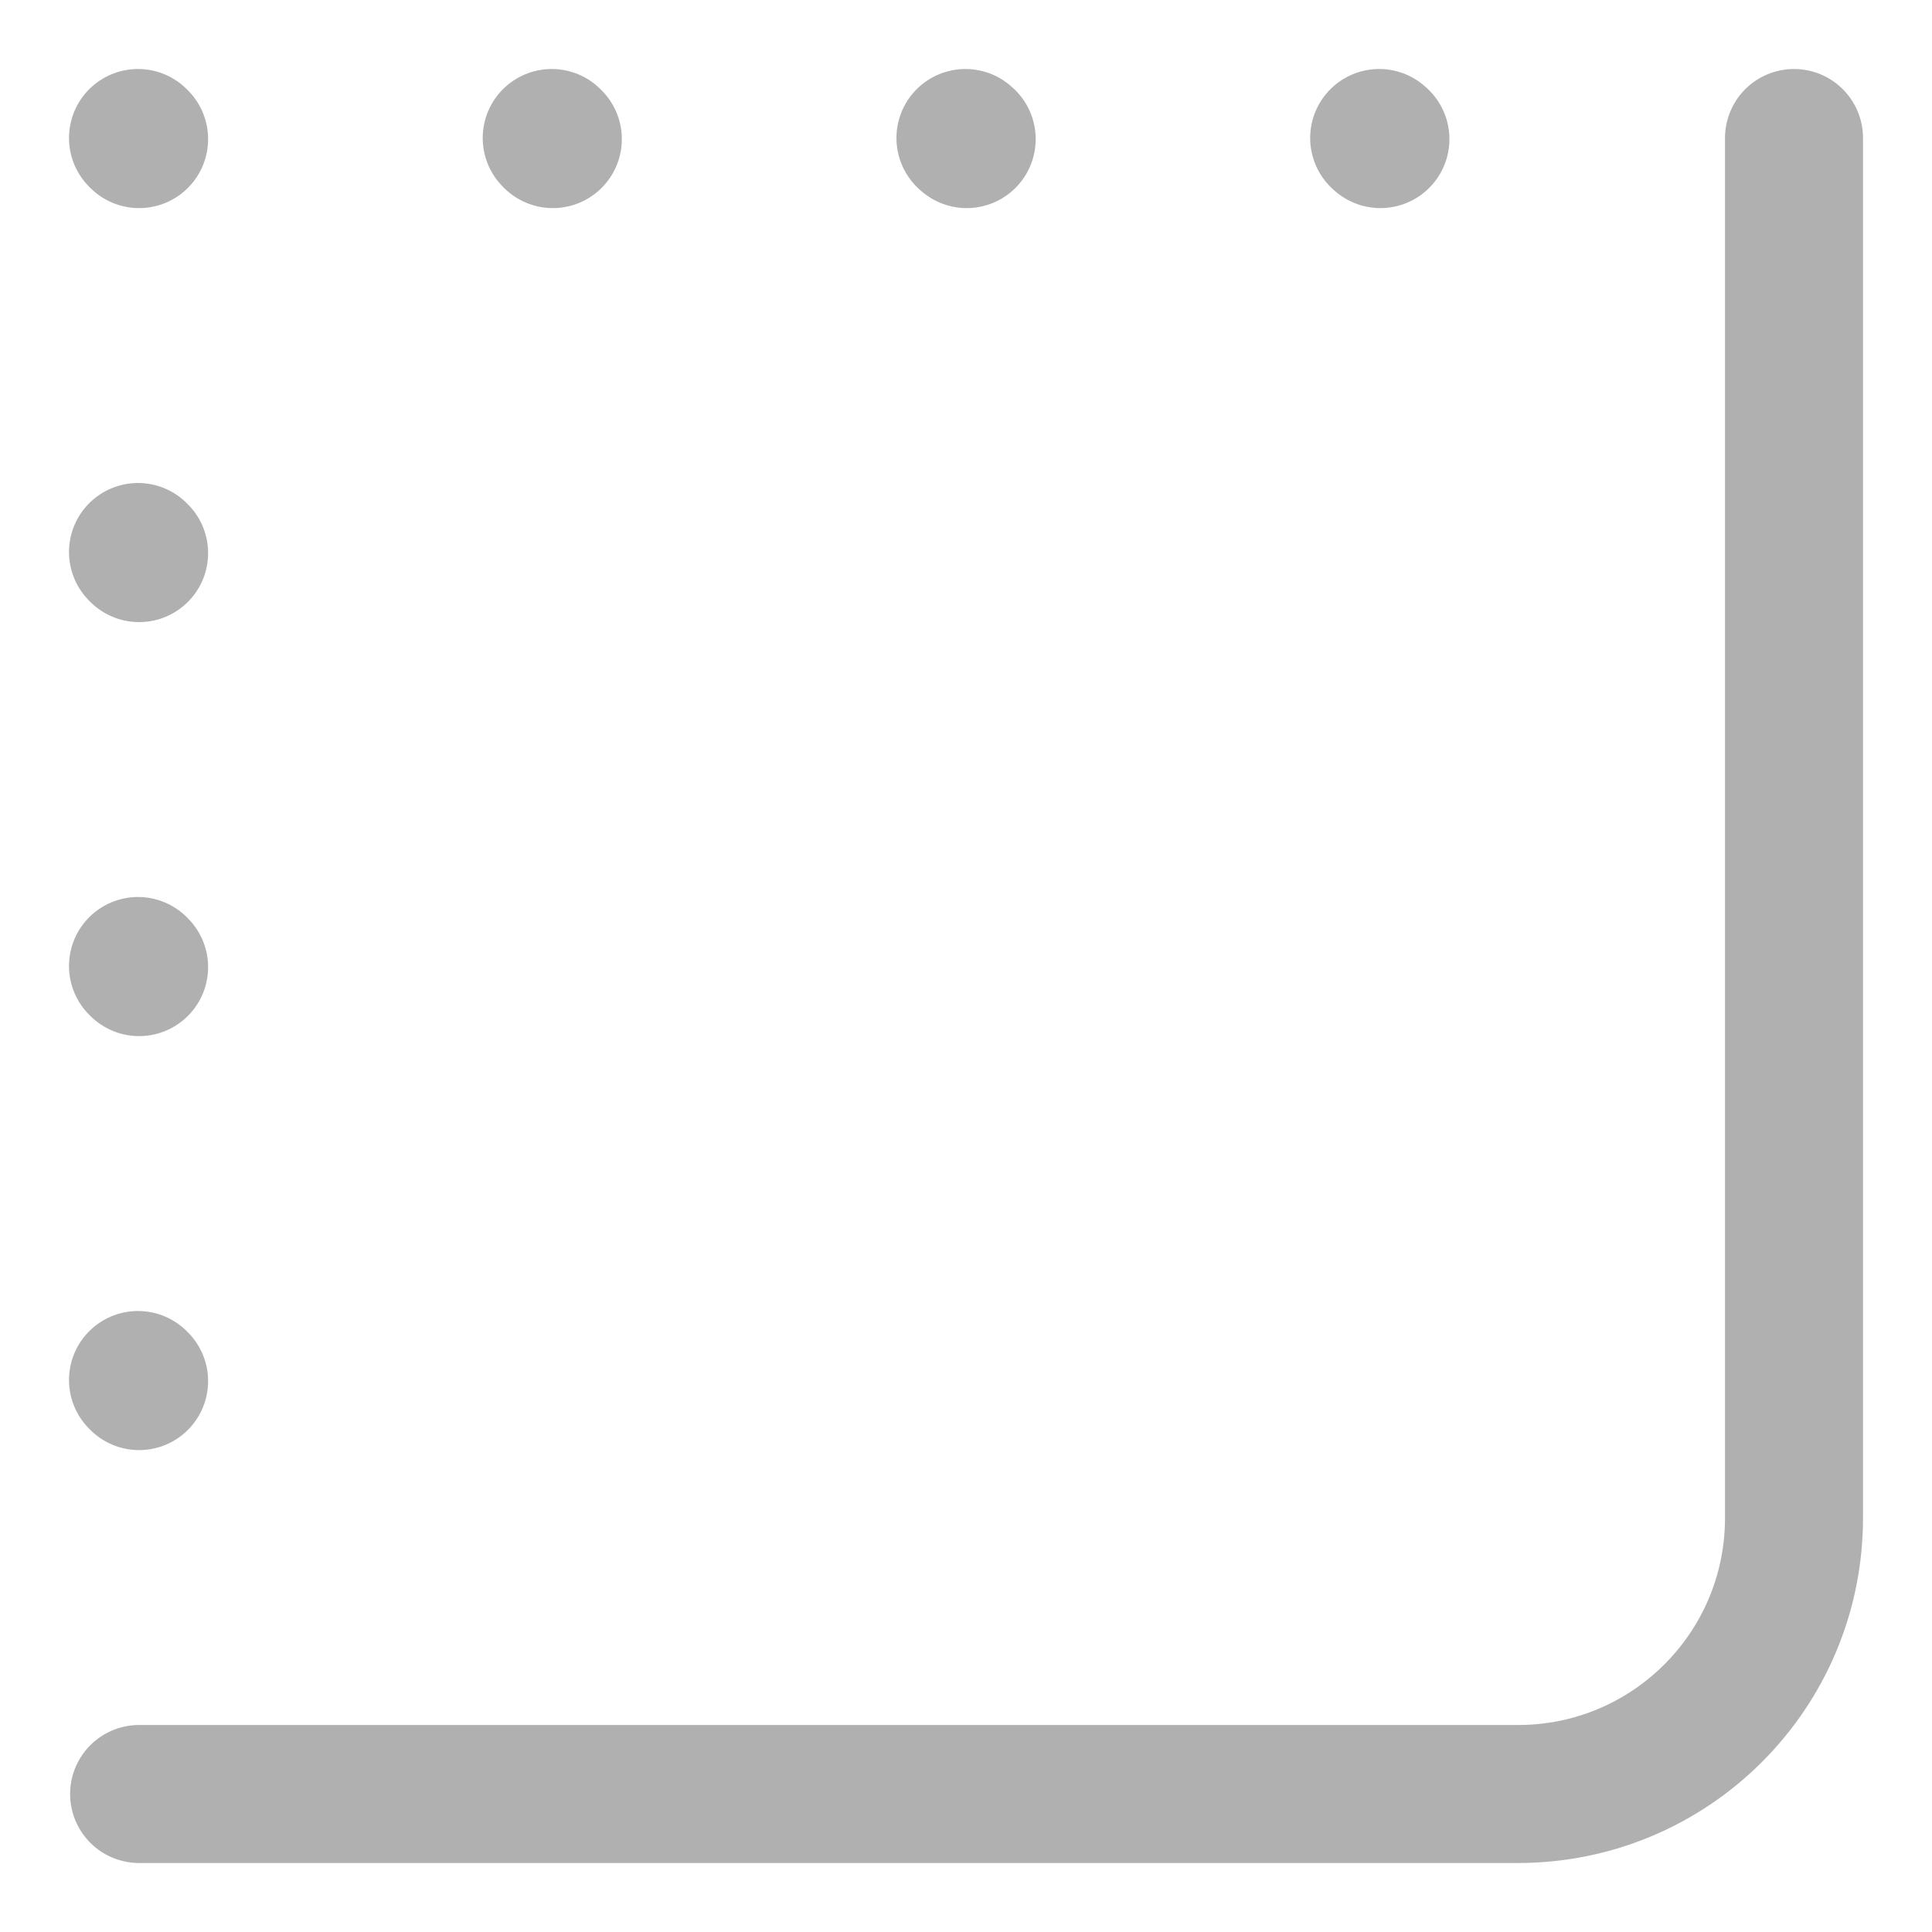 <svg width="14" height="14" viewBox="0 0 14 14" fill="none" xmlns="http://www.w3.org/2000/svg">
<path d="M13 1V11C13 12.105 12.105 13 11 13H1.008M1 10L1.008 10.008M1 7L1.008 7.008M1 4L1.008 4.008M1 1L1.008 1.008M9.994 1L10.003 1.008M6.996 1L7.005 1.008M3.998 1L4.006 1.008" stroke="#B0B0B0" stroke-linecap="round" stroke-linejoin="round"/>
</svg>
